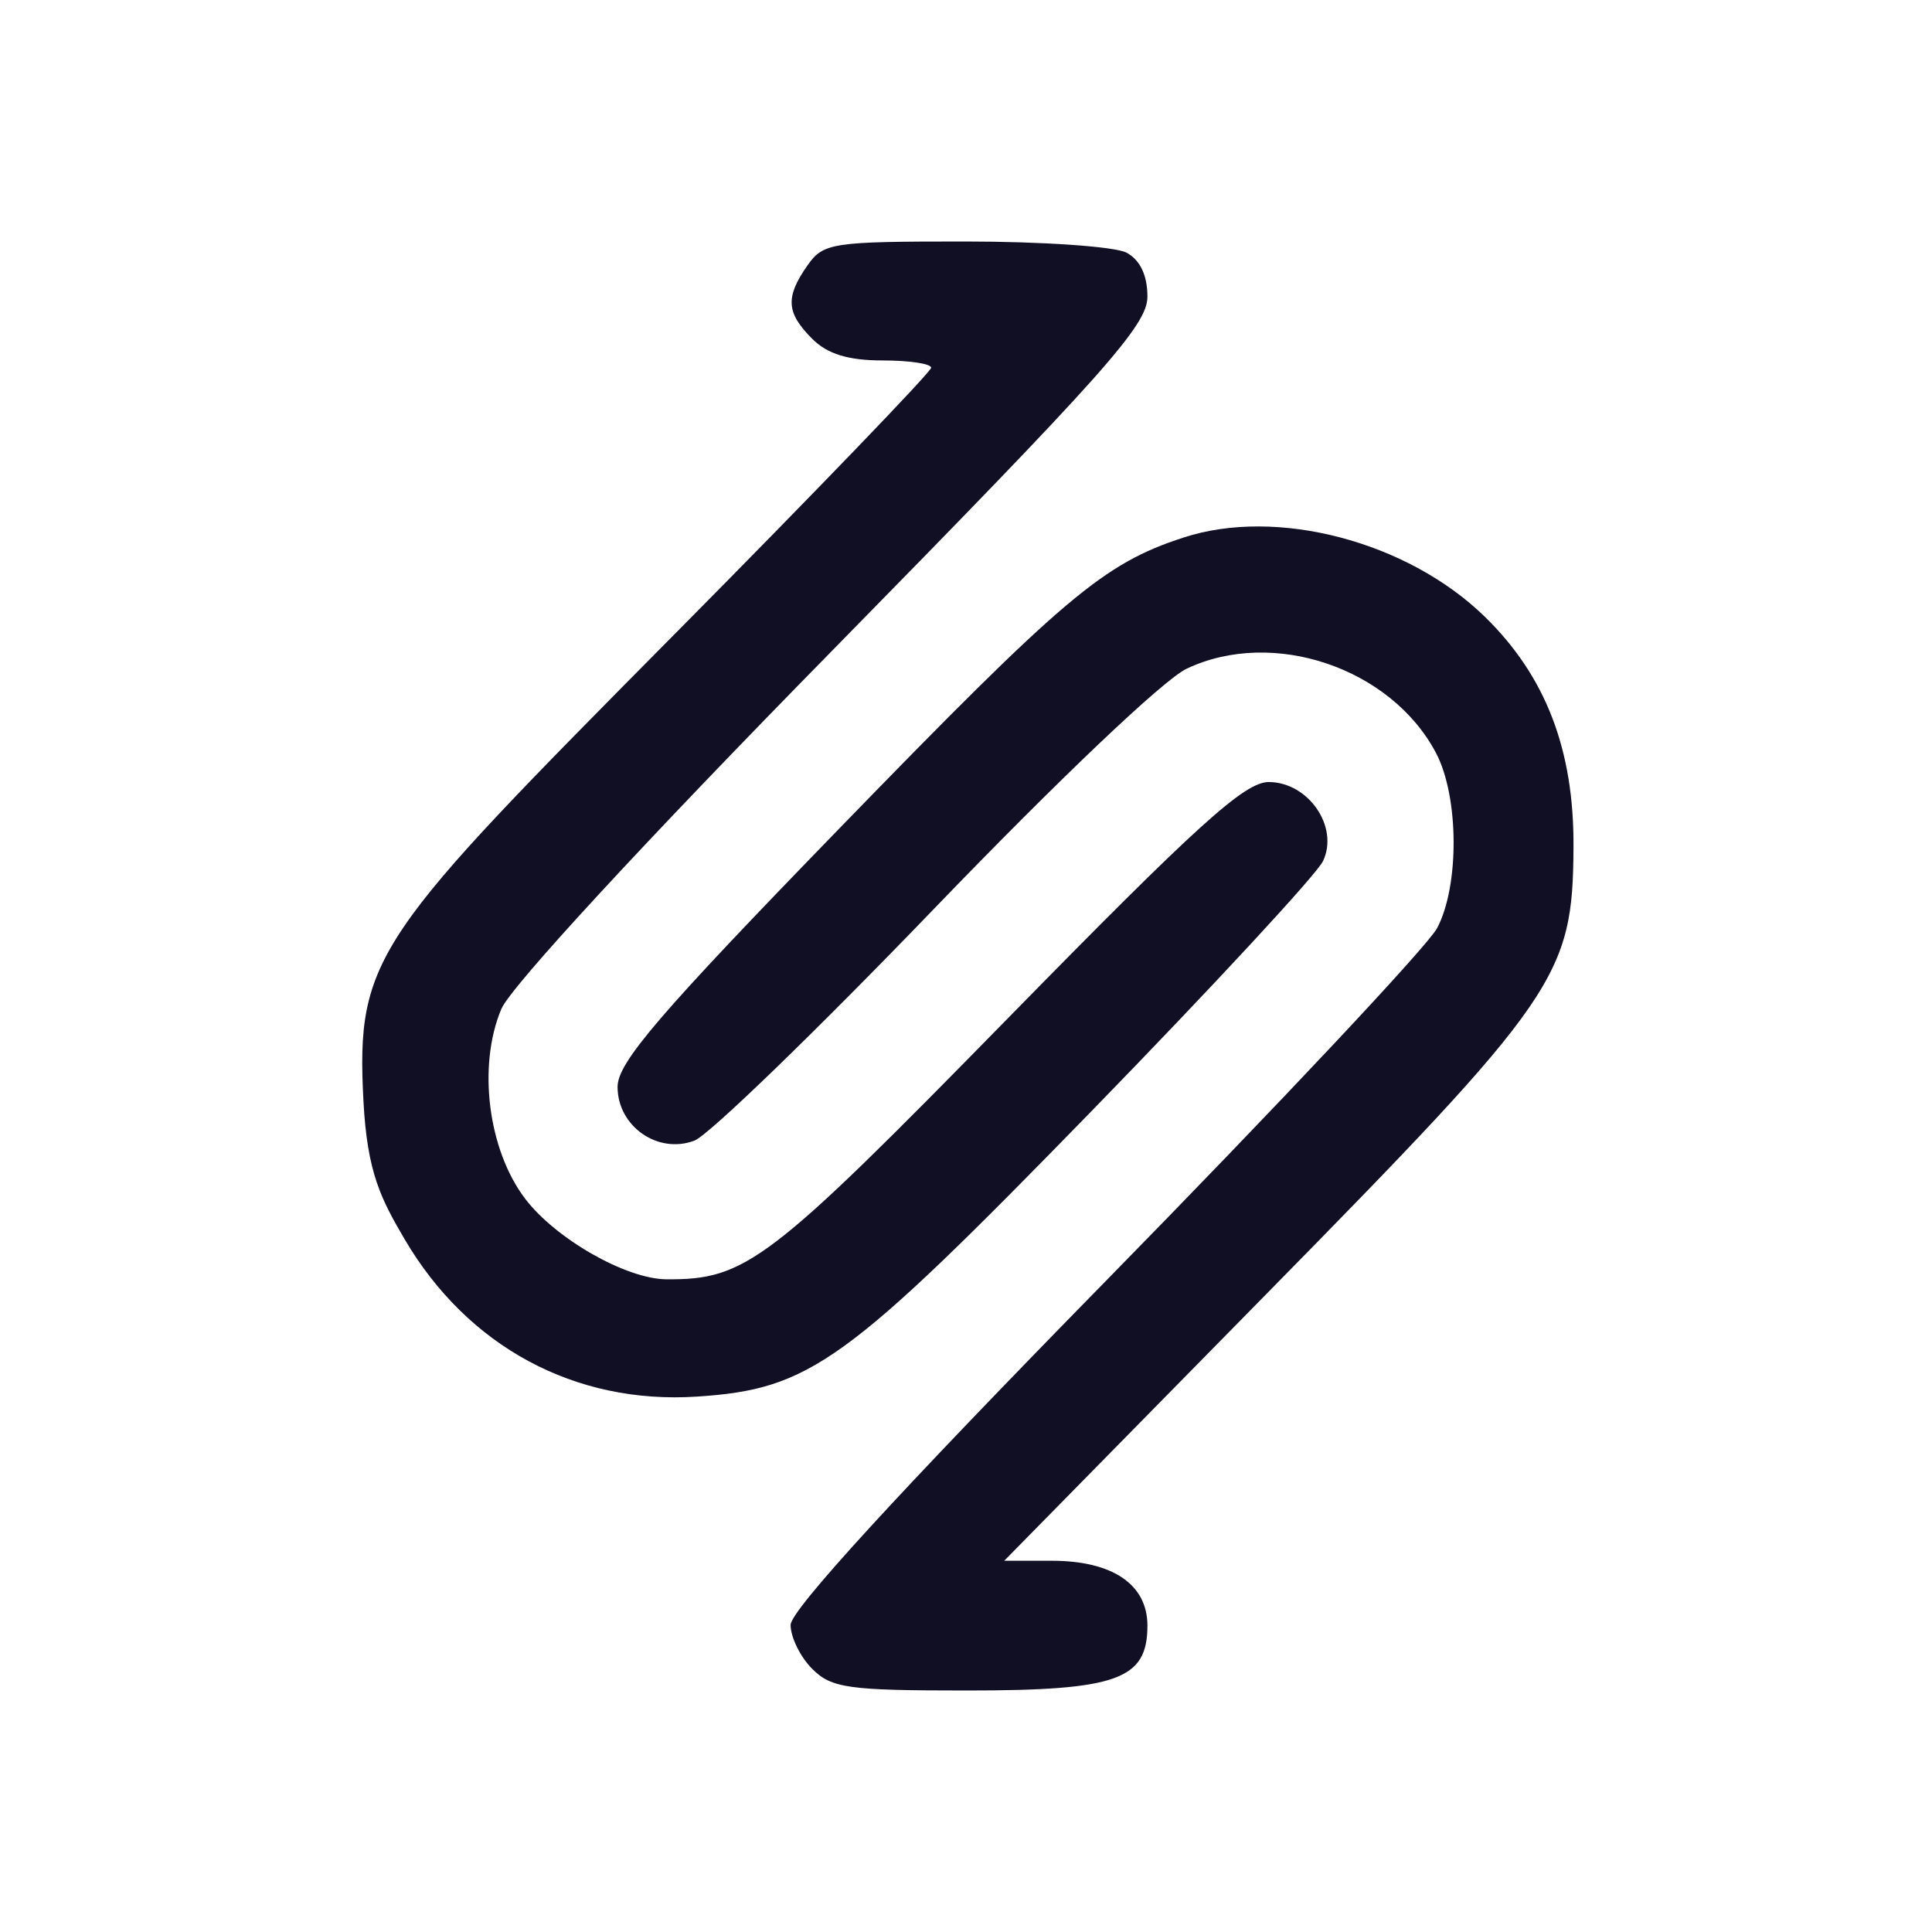 <svg width="32" height="32" viewBox="0 0 32 32" fill="none" xmlns="http://www.w3.org/2000/svg">
<path d="M13.453 5.612C13.022 5.181 13.005 4.924 13.373 4.398C13.637 4.021 13.777 4 15.982 4C17.264 4 18.468 4.083 18.659 4.185C18.884 4.306 19.005 4.56 19.005 4.914C19.005 5.385 18.31 6.165 13.786 10.774C10.679 13.938 8.461 16.341 8.304 16.711C7.907 17.652 8.082 19.048 8.7 19.857C9.205 20.52 10.369 21.184 11.035 21.189C12.354 21.2 12.73 20.913 16.677 16.883C19.839 13.654 20.615 12.952 21.016 12.953C21.672 12.956 22.181 13.695 21.914 14.261C21.812 14.479 20.08 16.349 18.065 18.418C14.01 22.582 13.42 23.009 11.544 23.132C9.523 23.264 7.747 22.307 6.701 20.524C6.315 19.864 6.082 19.427 6.02 18.239C5.894 15.837 6.218 15.509 11.156 10.521L11.209 10.468C13.527 8.127 15.423 6.157 15.423 6.091C15.423 6.024 15.06 5.97 14.617 5.97C14.05 5.97 13.705 5.864 13.453 5.612Z" fill="#110F23"/>
<path d="M13.903 13.721C17.638 9.874 18.272 9.338 19.601 8.904C21.147 8.398 23.311 8.966 24.591 10.213C25.602 11.198 26.072 12.419 26.062 14.03C26.05 16.17 25.817 16.508 20.922 21.487L16.633 25.851H17.421C18.426 25.851 19.005 26.243 19.005 26.925C19.005 27.821 18.505 28 16.01 28C14.05 28 13.772 27.961 13.453 27.642C13.256 27.445 13.095 27.117 13.095 26.914C13.095 26.671 14.878 24.725 18.306 21.227C21.173 18.303 23.646 15.669 23.803 15.373C24.175 14.67 24.166 13.195 23.785 12.472C23.04 11.06 21.083 10.398 19.654 11.076C19.271 11.258 17.535 12.909 15.465 15.058C13.521 17.077 11.738 18.802 11.503 18.892C10.897 19.122 10.229 18.656 10.229 18.002C10.229 17.598 10.916 16.798 13.903 13.721Z" fill="#110F23"/>
</svg>
